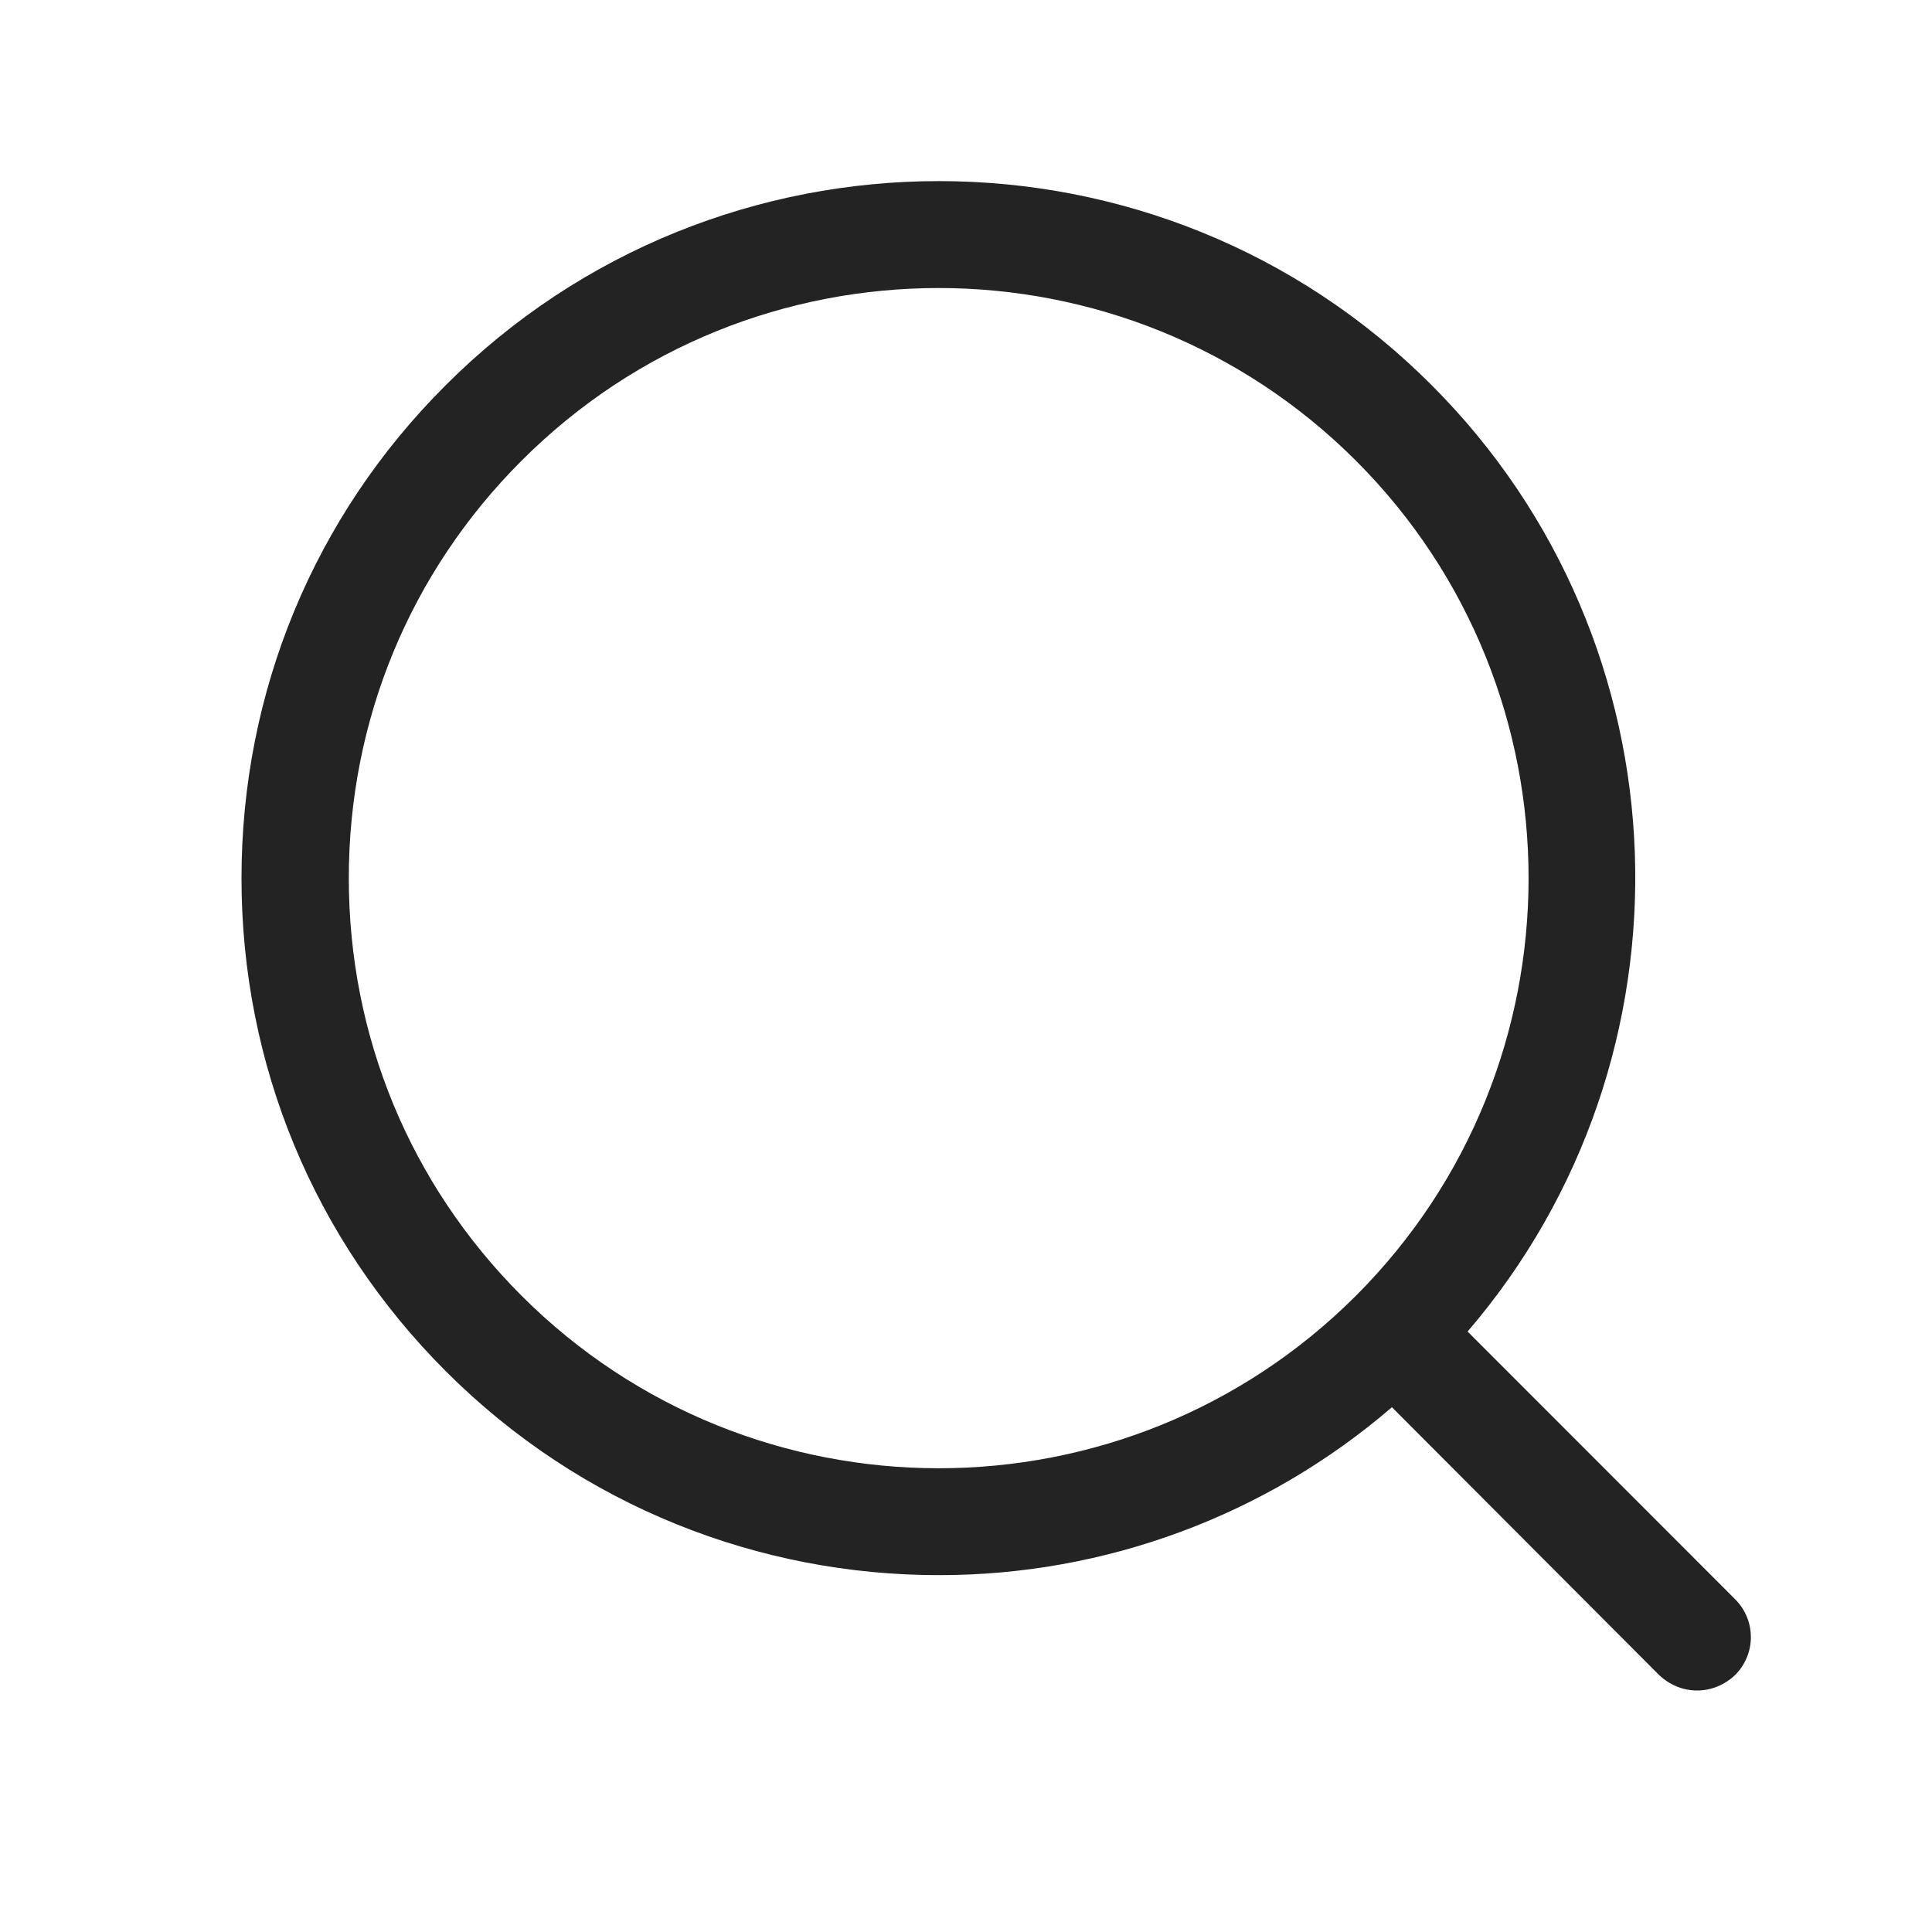 <svg width="24" height="24" viewBox="0 0 24 24" fill="none" xmlns="http://www.w3.org/2000/svg">
<g id="svgexport-17 (12) 1">
<g id="Group">
<path id="Vector" d="M21.082 21C20.909 21 20.742 20.933 20.609 20.807L17.291 17.481C15.725 18.829 13.727 19.569 11.661 19.567C9.443 19.567 7.224 18.721 5.538 17.034C3.899 15.395 3 13.222 3 10.909C3 8.597 3.899 6.417 5.538 4.784C8.916 1.405 14.413 1.405 17.784 4.784C21.002 8.003 21.149 13.142 18.231 16.541L21.555 19.867C21.617 19.929 21.666 20.002 21.699 20.082C21.733 20.163 21.75 20.25 21.75 20.337C21.75 20.424 21.733 20.511 21.699 20.591C21.666 20.672 21.617 20.745 21.555 20.807C21.422 20.933 21.255 21 21.082 21ZM16.845 5.724C15.419 4.298 13.54 3.578 11.661 3.578C9.782 3.578 7.91 4.291 6.478 5.724C5.092 7.11 4.333 8.95 4.333 10.909C4.333 12.869 5.092 14.708 6.478 16.095C9.336 18.954 13.986 18.954 16.845 16.095C19.703 13.235 19.703 8.583 16.845 5.724Z" fill="#232323"/>
</g>
</g>
</svg>
